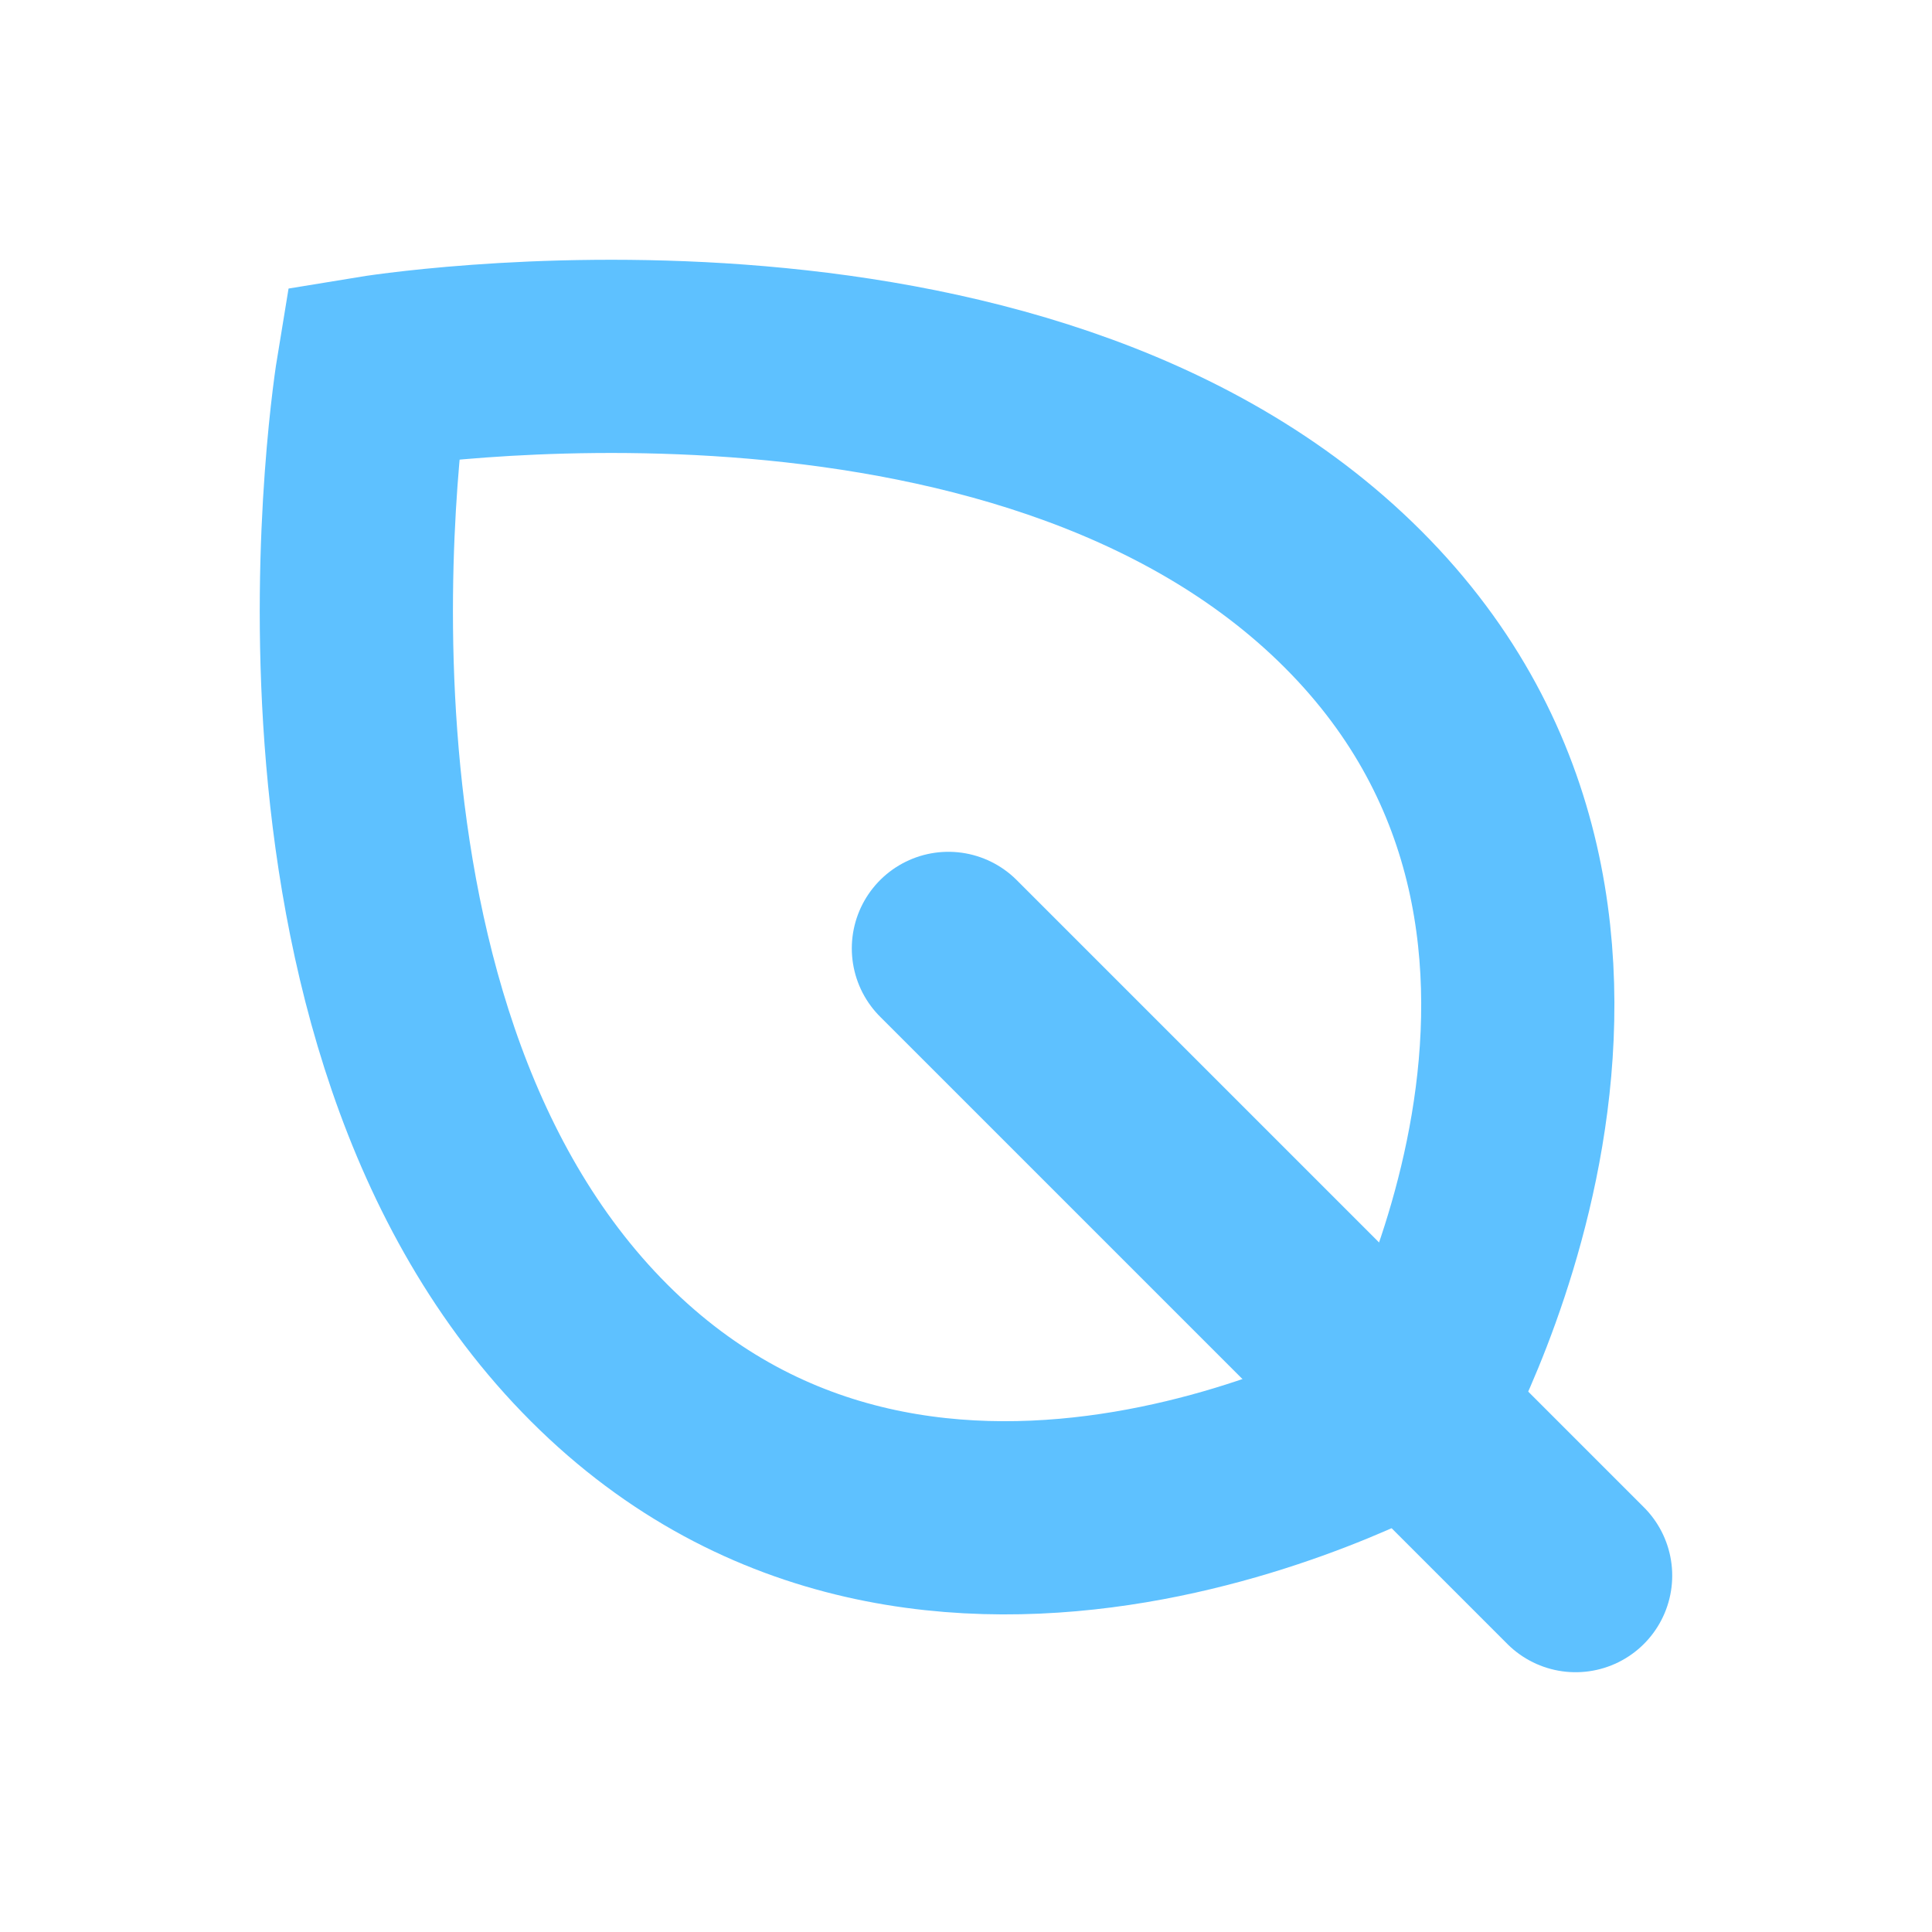 <svg xmlns="http://www.w3.org/2000/svg" viewBox="0 0 280 280"><defs><style>.a,.b{fill:none;stroke:#5ec1ff;stroke-miterlimit:10;stroke-width:28px;}.b{stroke-linecap:round;}</style></defs><title>Element-Leaf-Blue</title><path class="a" d="M196.08,86.84c48.29,48.3,8.44,117.68,8.44,117.68s-69.38,39.85-117.68-8.44S54,54,54,54,147.78,38.55,196.08,86.84Z"/><line class="b" x1="228.35" y1="228.35" x2="137.45" y2="137.45"/></svg>